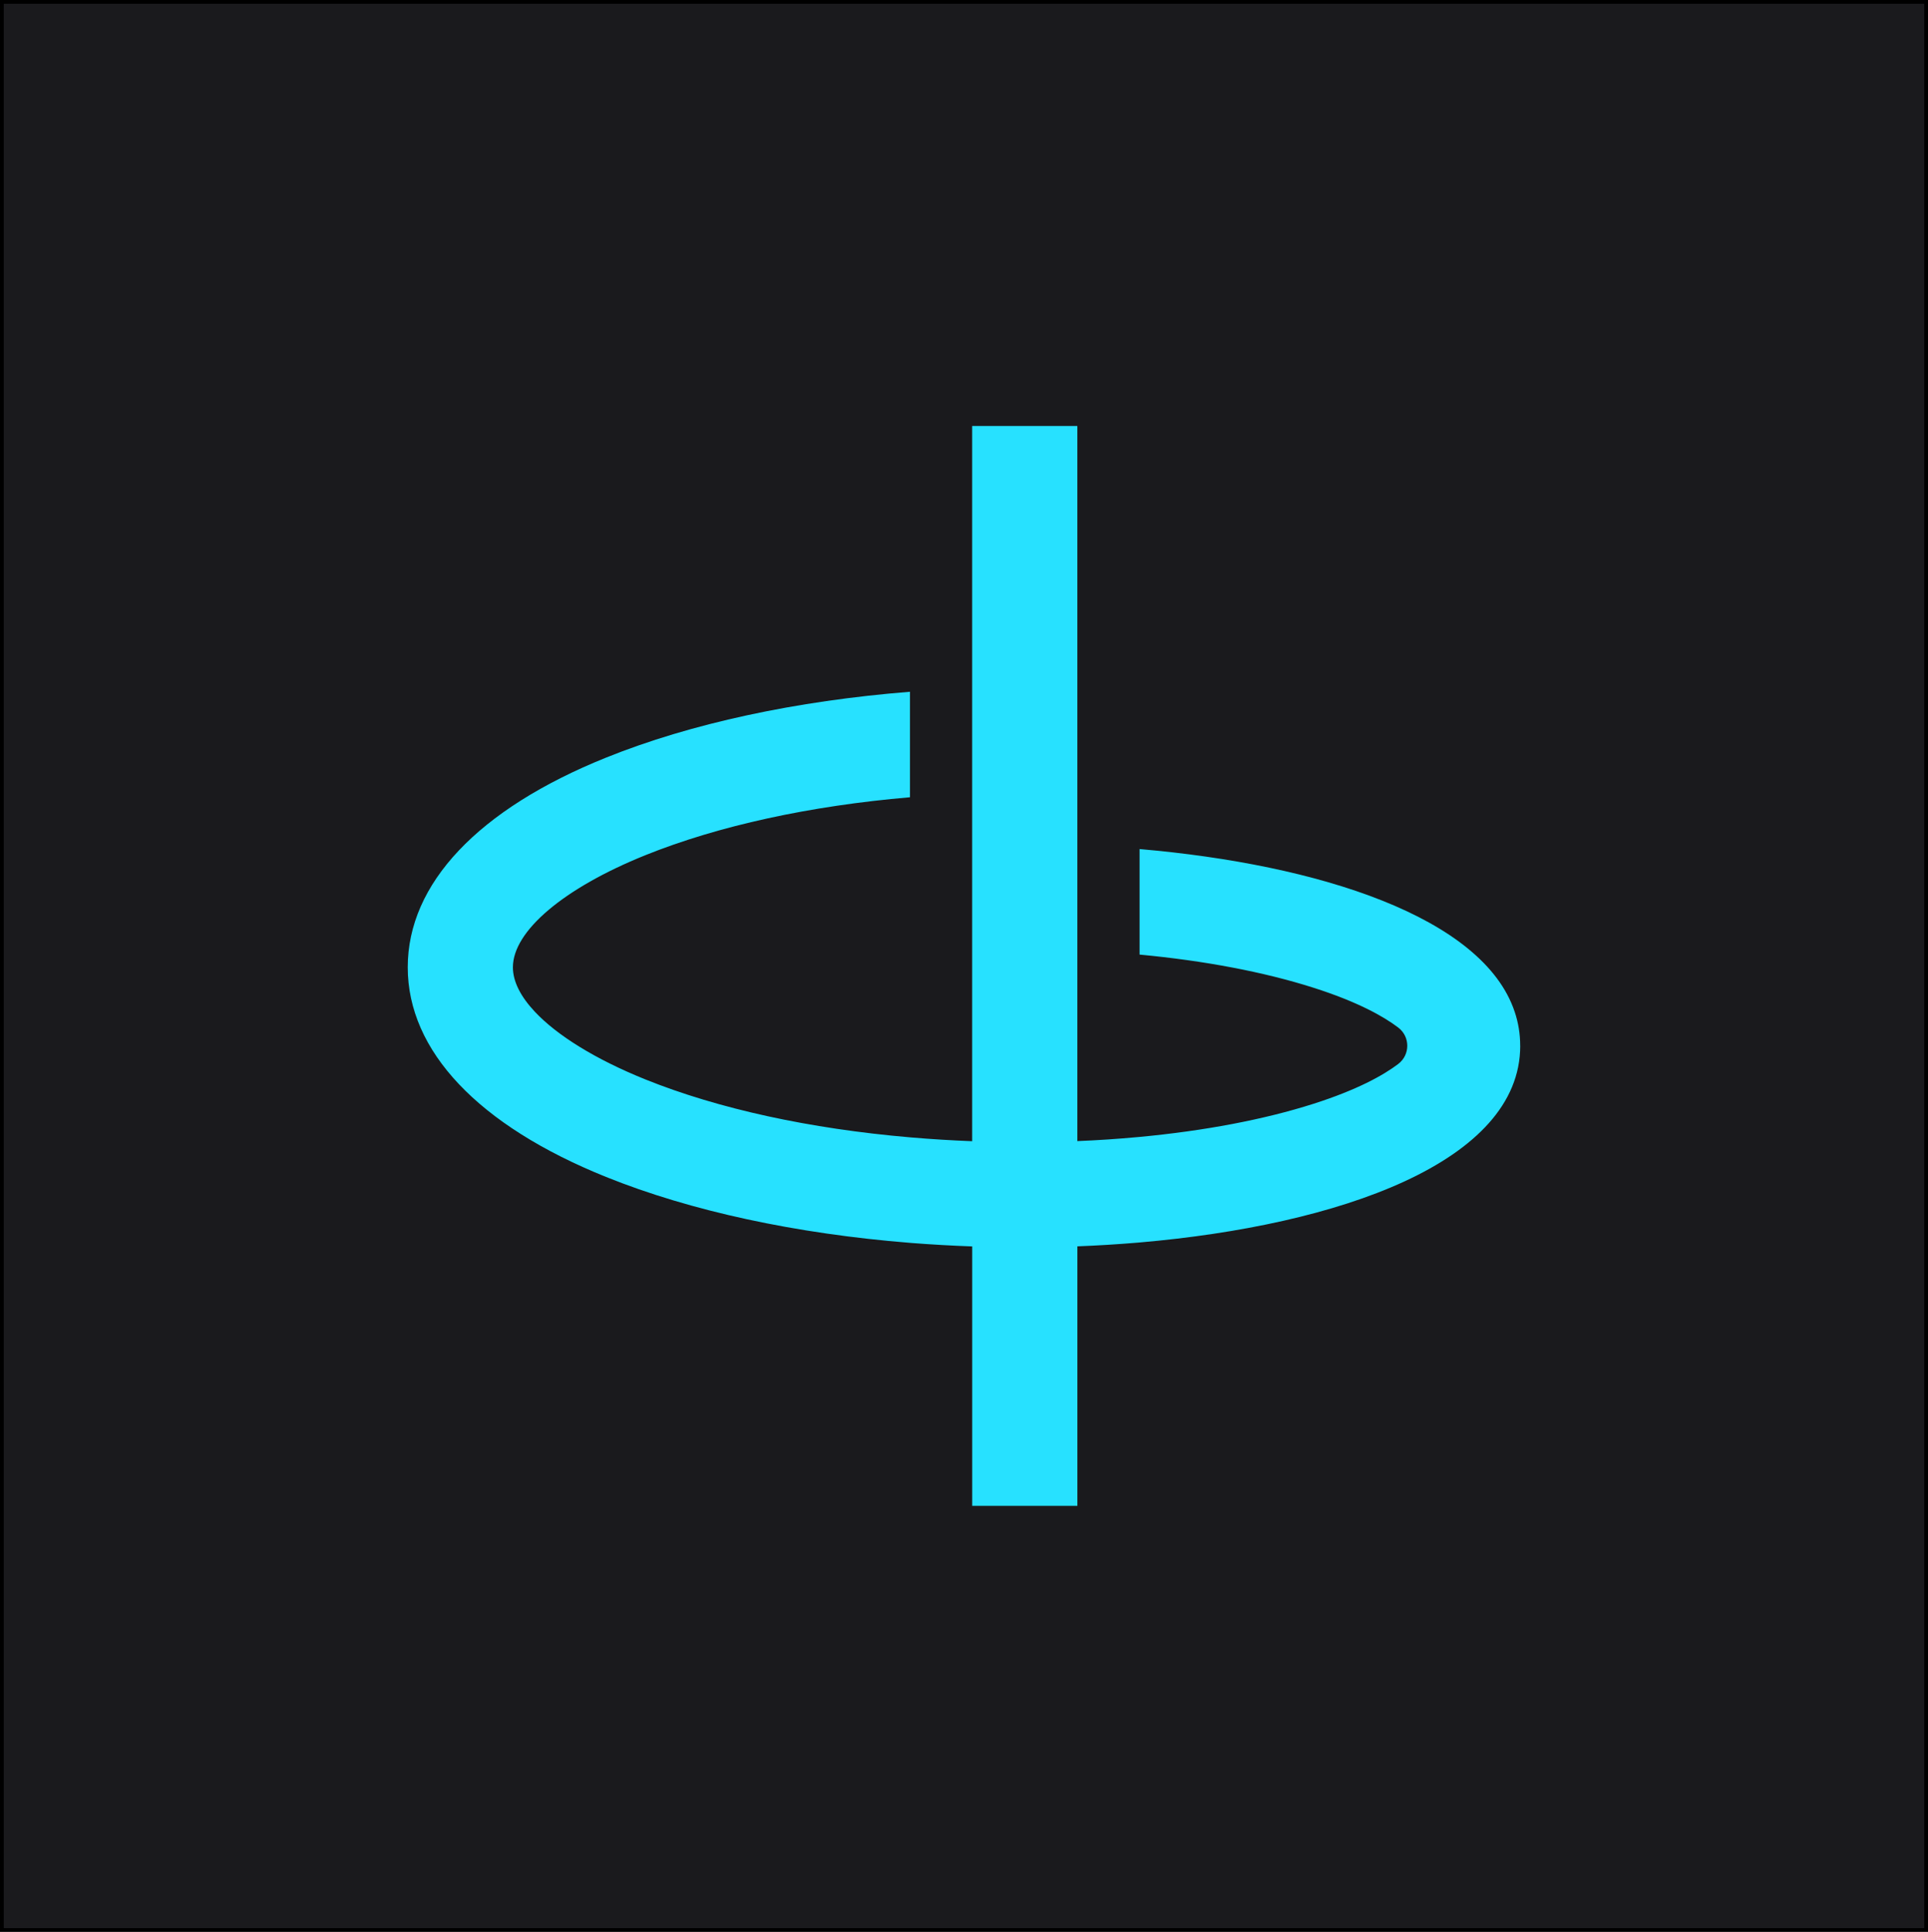<?xml version="1.0" encoding="UTF-8"?>
<svg id="Livello_2"
  xmlns="http://www.w3.org/2000/svg" viewBox="0 0 513 514">
  <defs>
    <style>
      .cls-1 {
        fill: #1a1a1d;
        stroke: #000;
        stroke-miterlimit: 10;
      }

      .cls-2 {
        fill: #27e1ff;
      }
    </style>
  </defs>
  <g id="Livello_1-2" data-name="Livello_1">
    <rect class="cls-1" x=".5" y=".5" width="512" height="513"/>
    <path class="cls-2" d="M404.5,278.24c0,30.96-48.21,47.75-101.27,52.33-.15.01-.31.03-.47.04-5.33.45-10.71.78-16.09.99v69.05h-27.99v-69.03c-5.42-.19-10.79-.5-16.09-.91-.16-.01-.31-.03-.47-.04-30.32-2.43-58.31-8.44-80.88-17.54-34.02-13.71-52.75-33.52-52.75-55.78s18.74-42.07,52.75-55.77c22.57-9.1,50.56-15.11,80.88-17.53v28.07c-26.61,2.28-50.93,7.57-70.42,15.42-21.73,8.76-35.23,20.18-35.23,29.82,0,3.76,2.05,7.79,5.84,11.82,5.93,6.32,16.12,12.65,29.38,18,19.49,7.85,43.81,13.13,70.42,15.42.15.02.31.03.47.04,5.28.45,10.65.78,16.09.99V113.34h27.99v190.26c5.47-.22,10.84-.58,16.09-1.07.15,0,.31-.03.47-.04,17.24-1.62,33.09-4.61,46.25-8.81,11.7-3.73,18.65-7.62,22.57-10.6,3.21-2.44,3.21-7.25,0-9.69-3.92-2.98-10.86-6.87-22.57-10.6-13.15-4.19-29-7.19-46.25-8.81v-28.08c47.63,4.11,91.36,18.07,99.8,43.28.97,2.87,1.47,5.89,1.47,9.05Z"/>
  </g>
</svg>